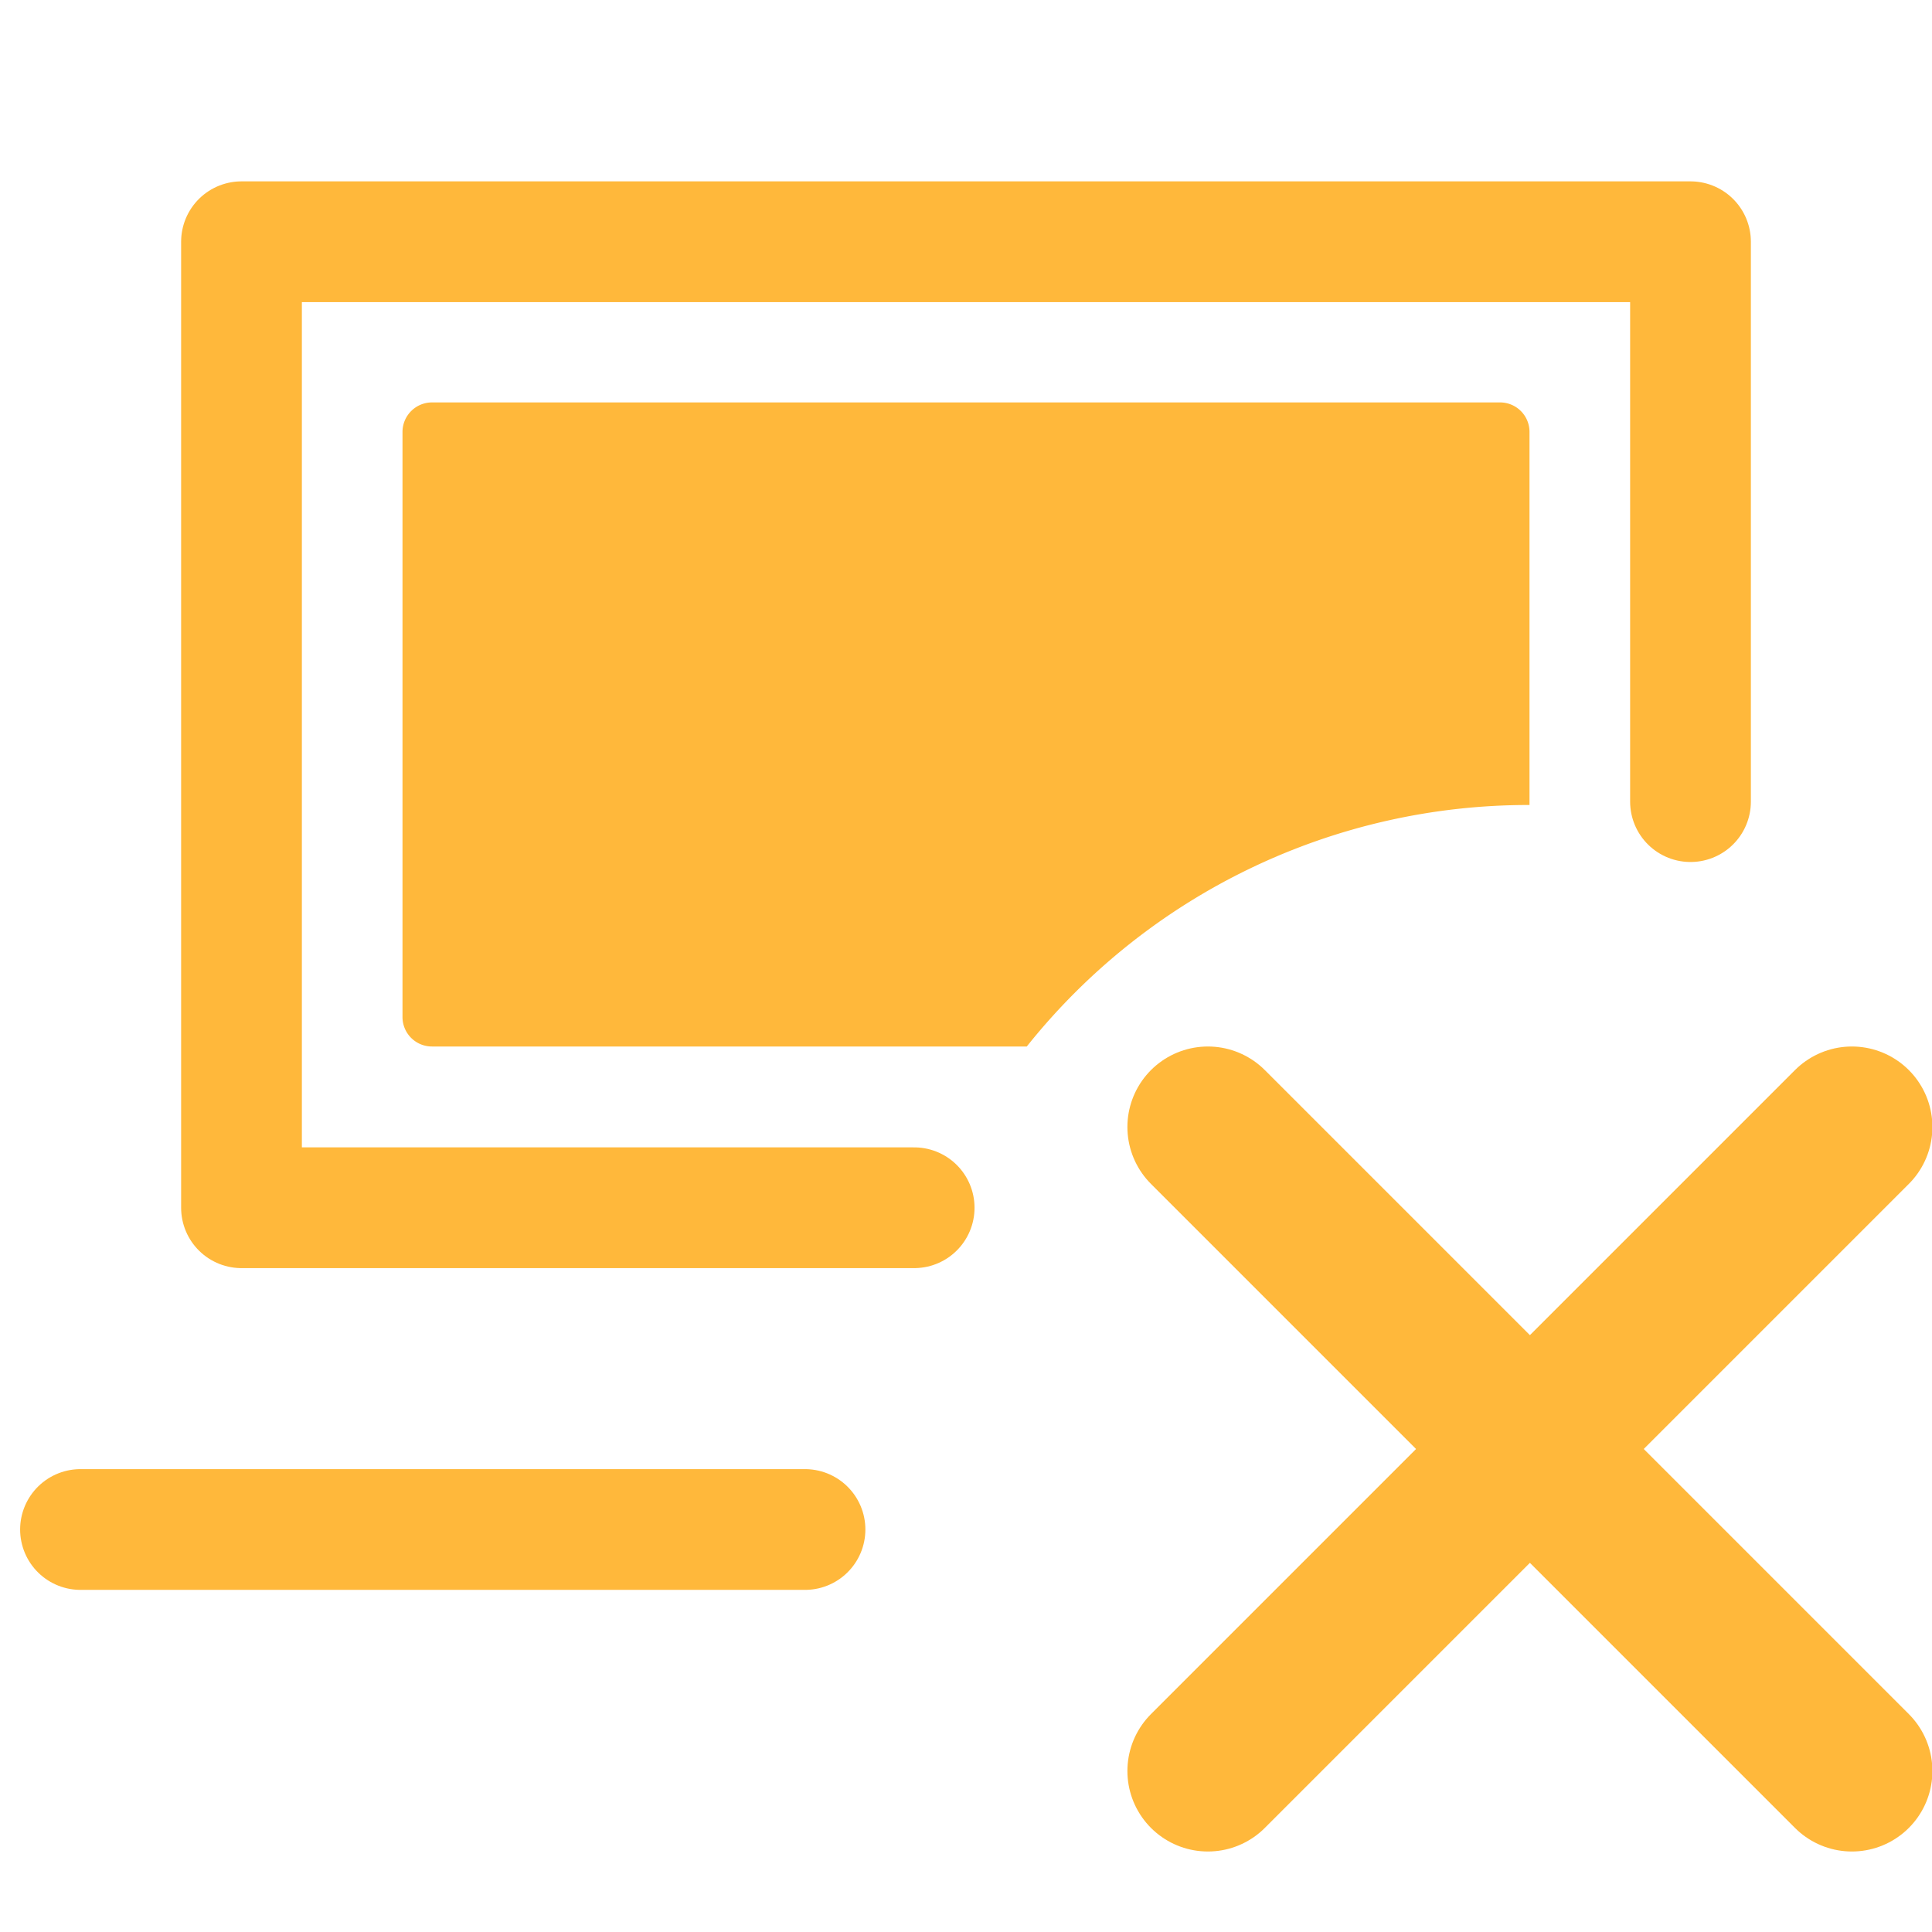 <svg id="Component_81_1" data-name="Component 81 – 1" xmlns="http://www.w3.org/2000/svg" xmlns:xlink="http://www.w3.org/1999/xlink" width="24" height="24" viewBox="0 0 24 24">
  <defs>
    <clipPath id="clip-path">
      <rect id="Rectangle_354" data-name="Rectangle 354" width="24" height="24" transform="translate(2116 537)" fill="none" stroke="#707070" stroke-width="0.962"/>
    </clipPath>
  </defs>
  <g id="Mask_Group_304" data-name="Mask Group 304" transform="translate(-2116 -537)" clip-path="url(#clip-path)">
    <g id="Group_3115" data-name="Group 3115">
      <path id="Subtraction_23" data-name="Subtraction 23" d="M2388.755,1974h-7.386a.366.366,0,0,1-.369-.363v-7.274a.367.367,0,0,1,.369-.364h13.263a.366.366,0,0,1,.368.364V1971a7.969,7.969,0,0,0-6.245,3Z" transform="translate(-260 -1424)" fill="#ffb83b"/>
      <path id="Path_3615" data-name="Path 3615" d="M-221.828-1412.3h-8.356v-12h18v6.955" transform="translate(2349.184 1964.303)" fill="none" stroke="#ffb83b" stroke-linecap="round" stroke-linejoin="round" stroke-width="1.5"/>
      <path id="Path_3616" data-name="Path 3616" d="M-233-1409.667h9" transform="translate(2350 1965.667)" fill="none" stroke="#ffb83b" stroke-linecap="round" stroke-width="1.5"/>
      <g id="Group_3113" data-name="Group 3113" transform="translate(-26.195 -41.367)">
        <path id="Path_3619" data-name="Path 3619" d="M-223.8-1373.633l8,8" transform="translate(2381 1966)" fill="none" stroke="#ffb83b" stroke-linecap="round" stroke-width="2"/>
        <path id="Path_3620" data-name="Path 3620" d="M-215.8-1373.633l-8,8" transform="translate(2381 1966)" fill="none" stroke="#ffb83b" stroke-linecap="round" stroke-width="2"/>
      </g>
    </g>
  </g>
</svg>
